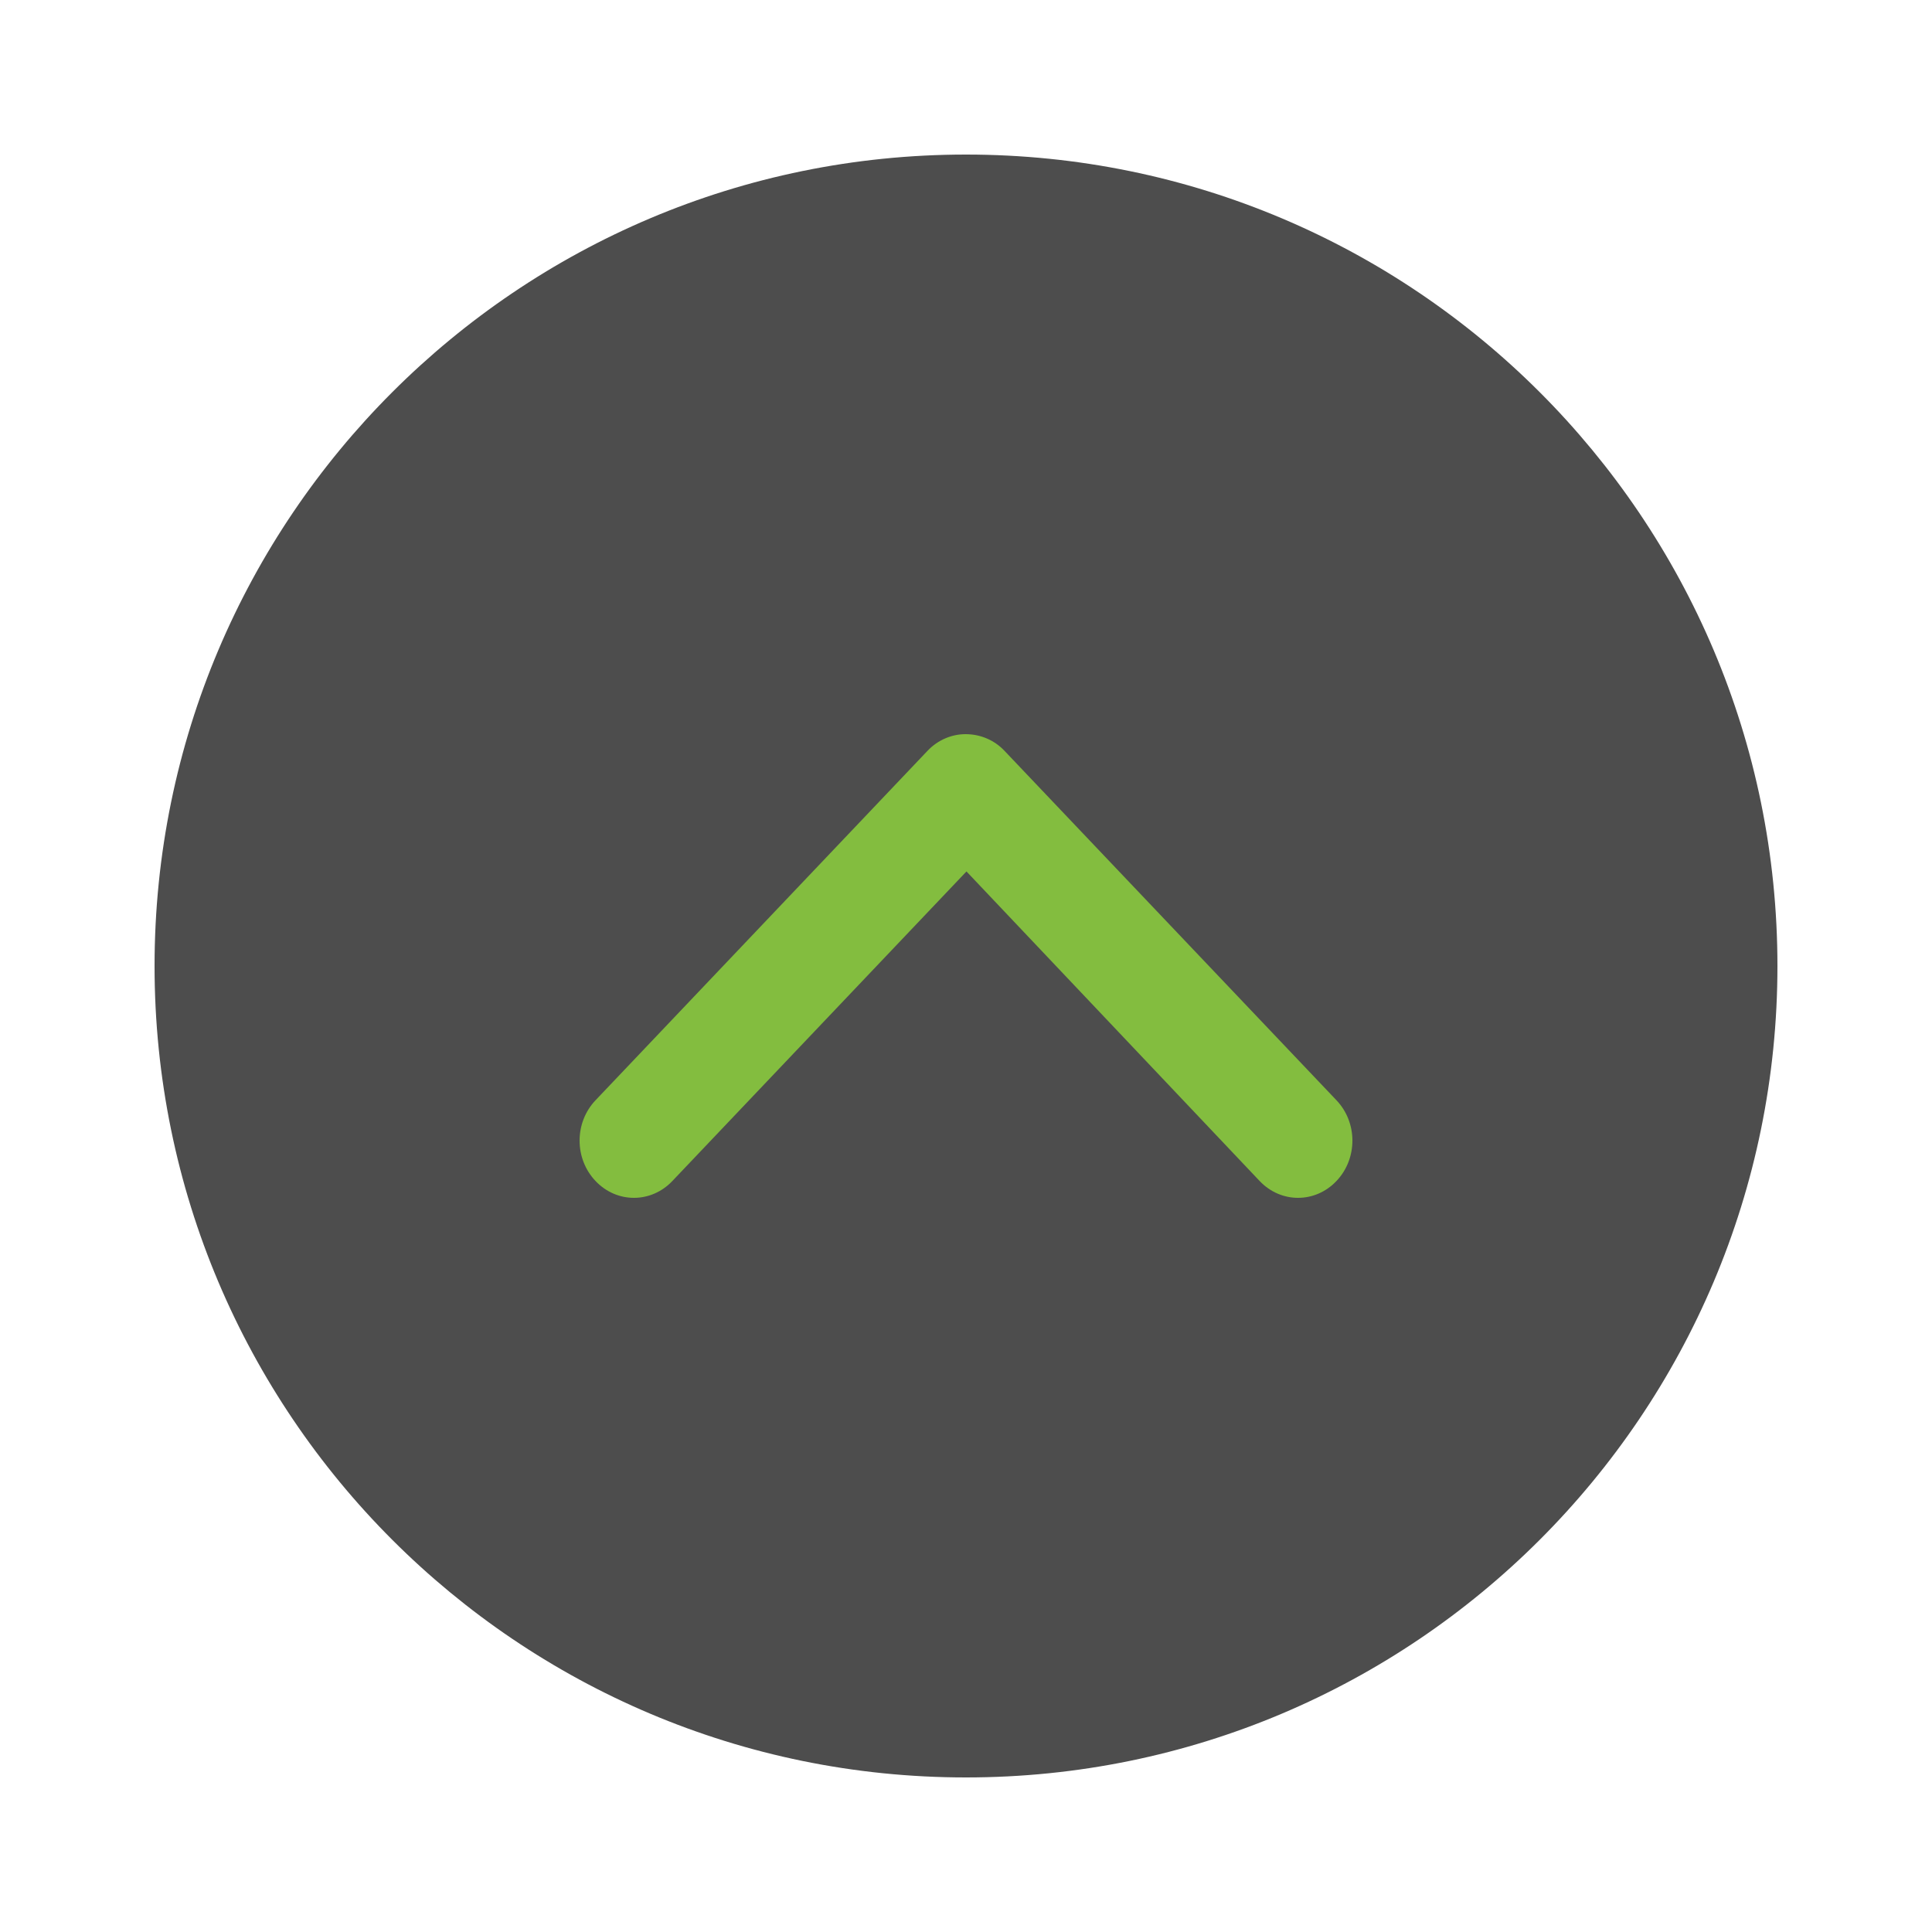 <svg width="50" height="50" viewBox="0 0 50 50" fill="none" xmlns="http://www.w3.org/2000/svg">
<path d="M25 46C36.598 46 46 36.598 46 25C46 13.402 36.598 4 25 4C13.402 4 4 13.402 4 25C4 36.598 13.402 46 25 46Z" fill="#4D4D4D"/>
<path d="M25.993 19.428L34.587 28.474C35.138 29.053 35.138 29.986 34.587 30.565C34.036 31.145 33.151 31.145 32.6 30.565L25.012 22.553L17.4 30.565C16.849 31.145 15.963 31.145 15.413 30.565C14.862 29.986 14.862 29.053 15.413 28.474L24.007 19.428C24.27 19.151 24.629 19 24.988 19C25.371 19 25.73 19.151 25.993 19.428Z" fill="#83BD3F"/>
</svg>
